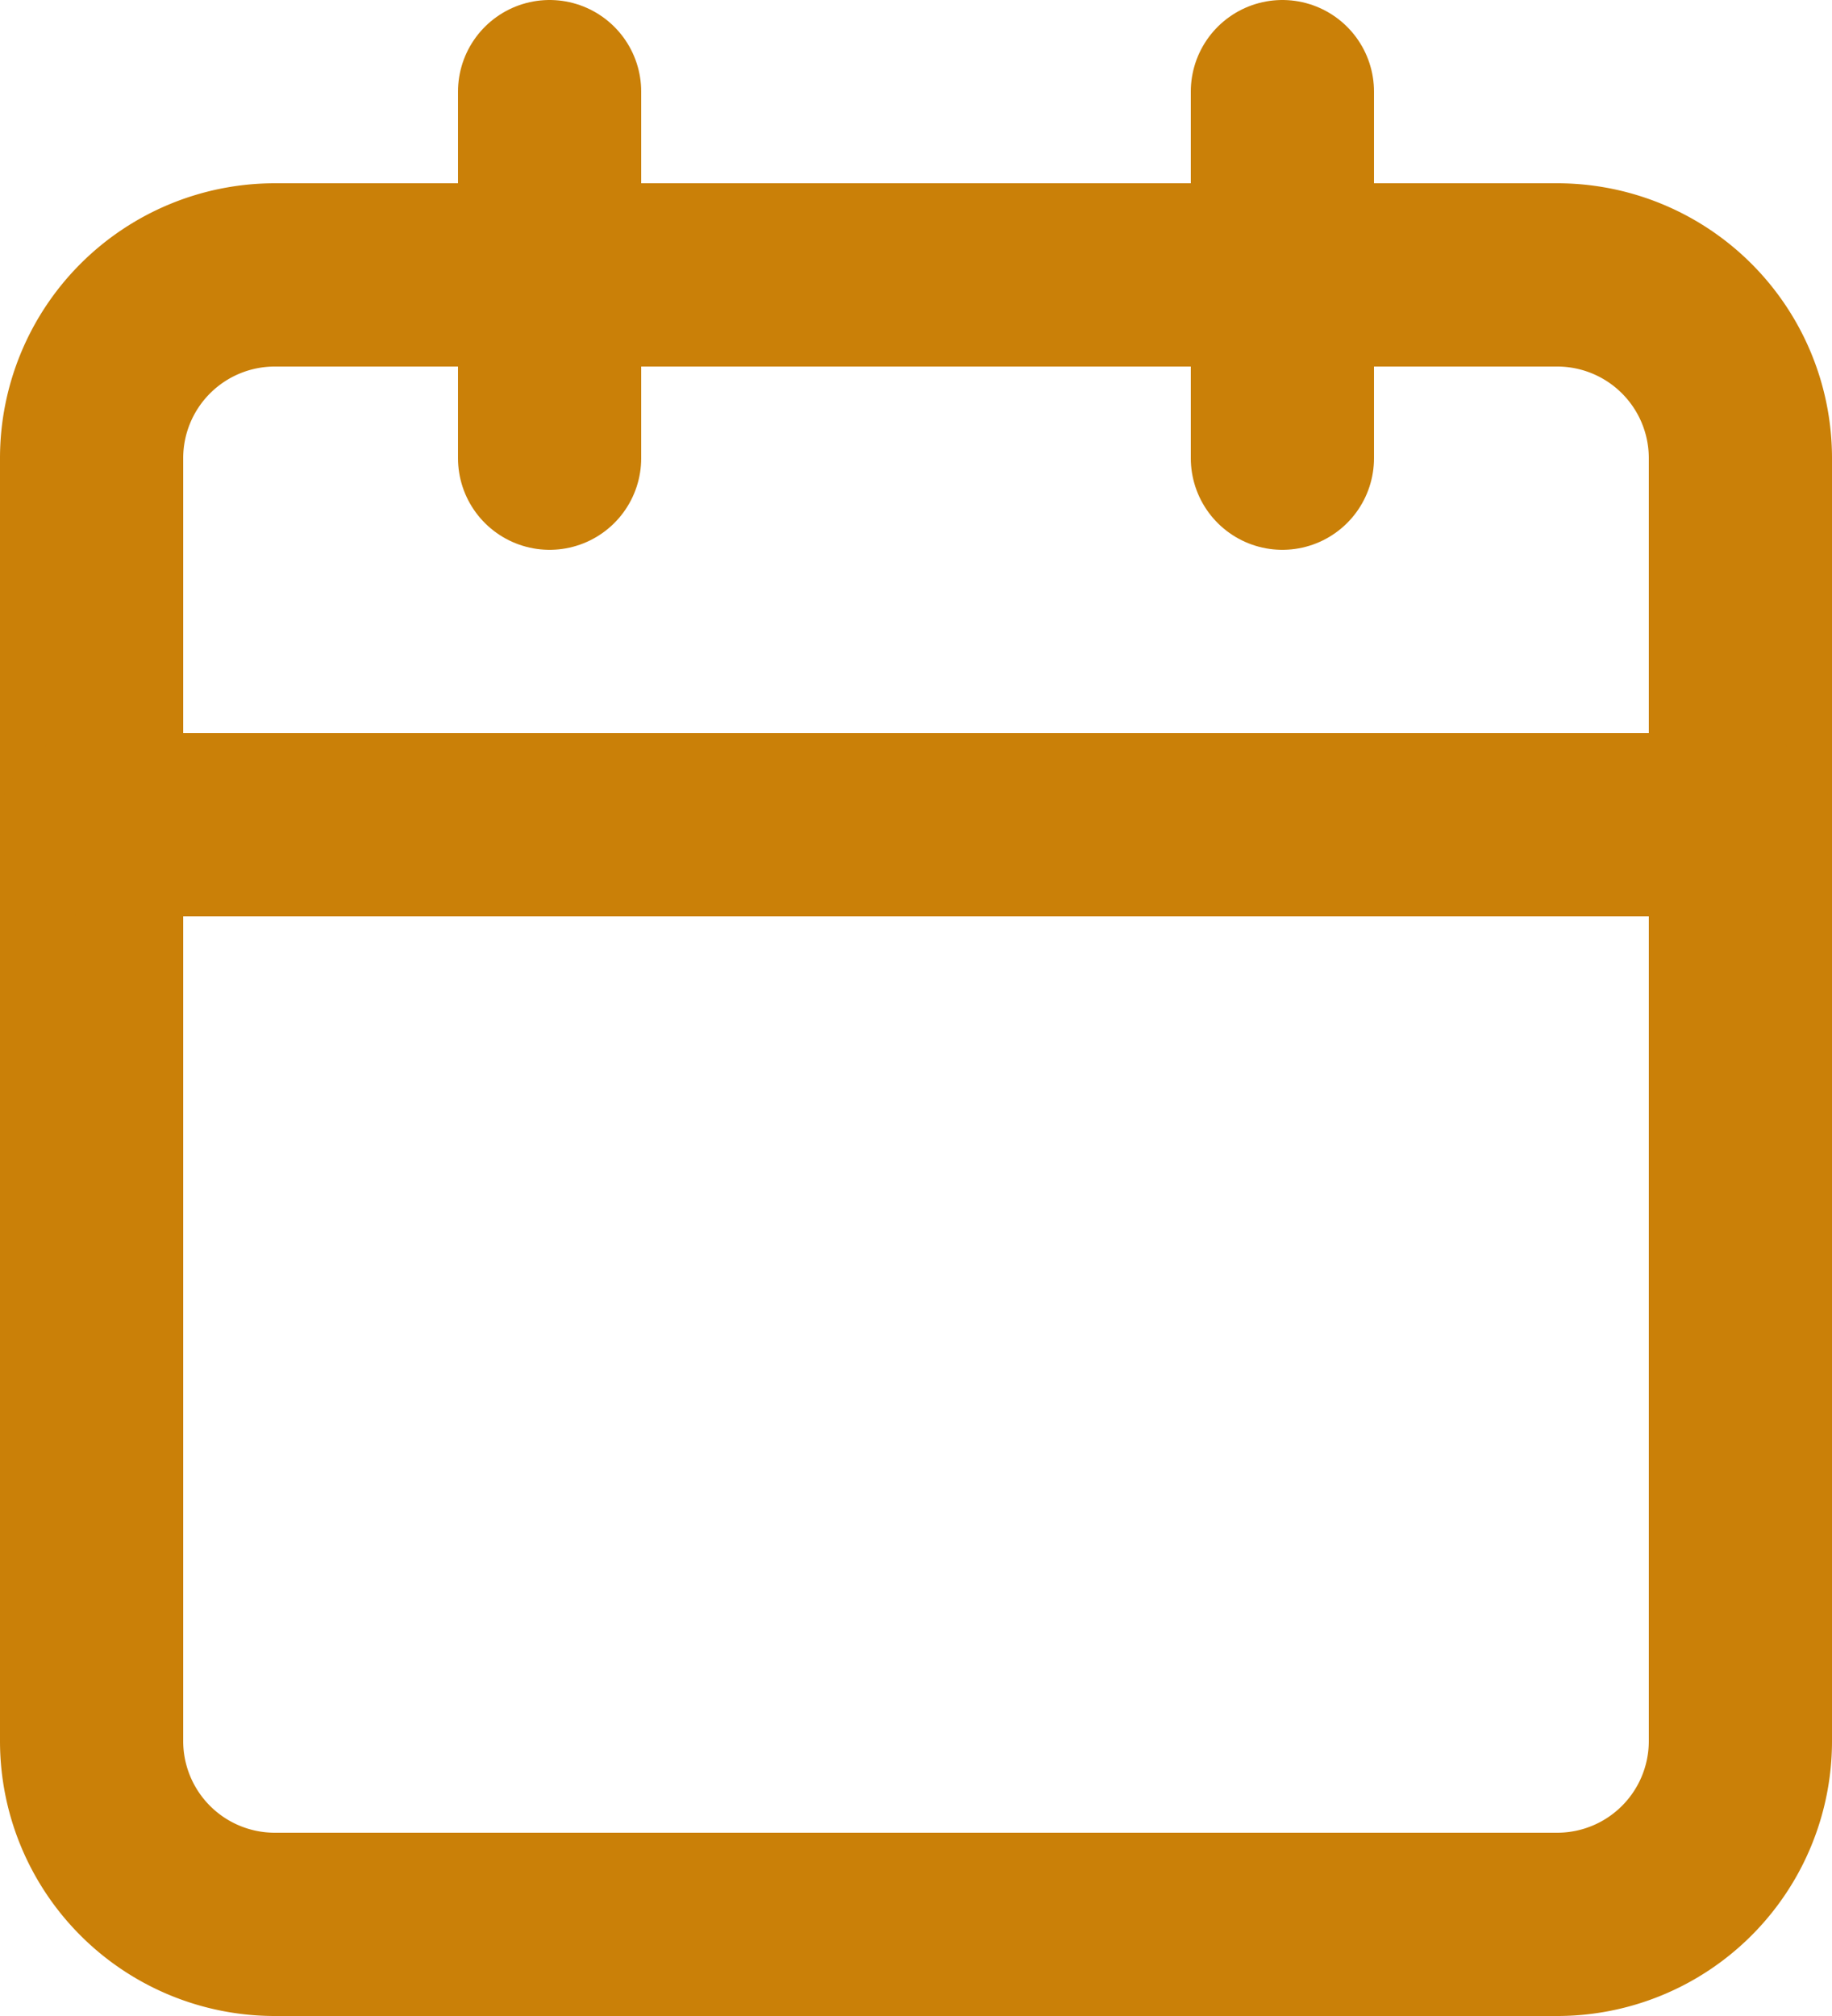 <svg xmlns="http://www.w3.org/2000/svg" width="20" height="22" viewBox="0 0 20 22"><defs><style>.a{fill:none;stroke:#ca8008;stroke-linecap:round;stroke-linejoin:round;stroke-width:2px;}</style></defs><g transform="translate(-3.5 -2)"><path class="a" d="M6.5,6h14a2,2,0,0,1,2,2V22a2,2,0,0,1-2,2H6.5a2,2,0,0,1-2-2V8a2,2,0,0,1,2-2Z" transform="translate(0 -1)"/><path class="a" d="M24,3V7" transform="translate(-6.5)"/><path class="a" d="M12,3V7" transform="translate(-2.5)"/><path class="a" d="M4.5,15h18" transform="translate(0 -4)"/></g></svg>